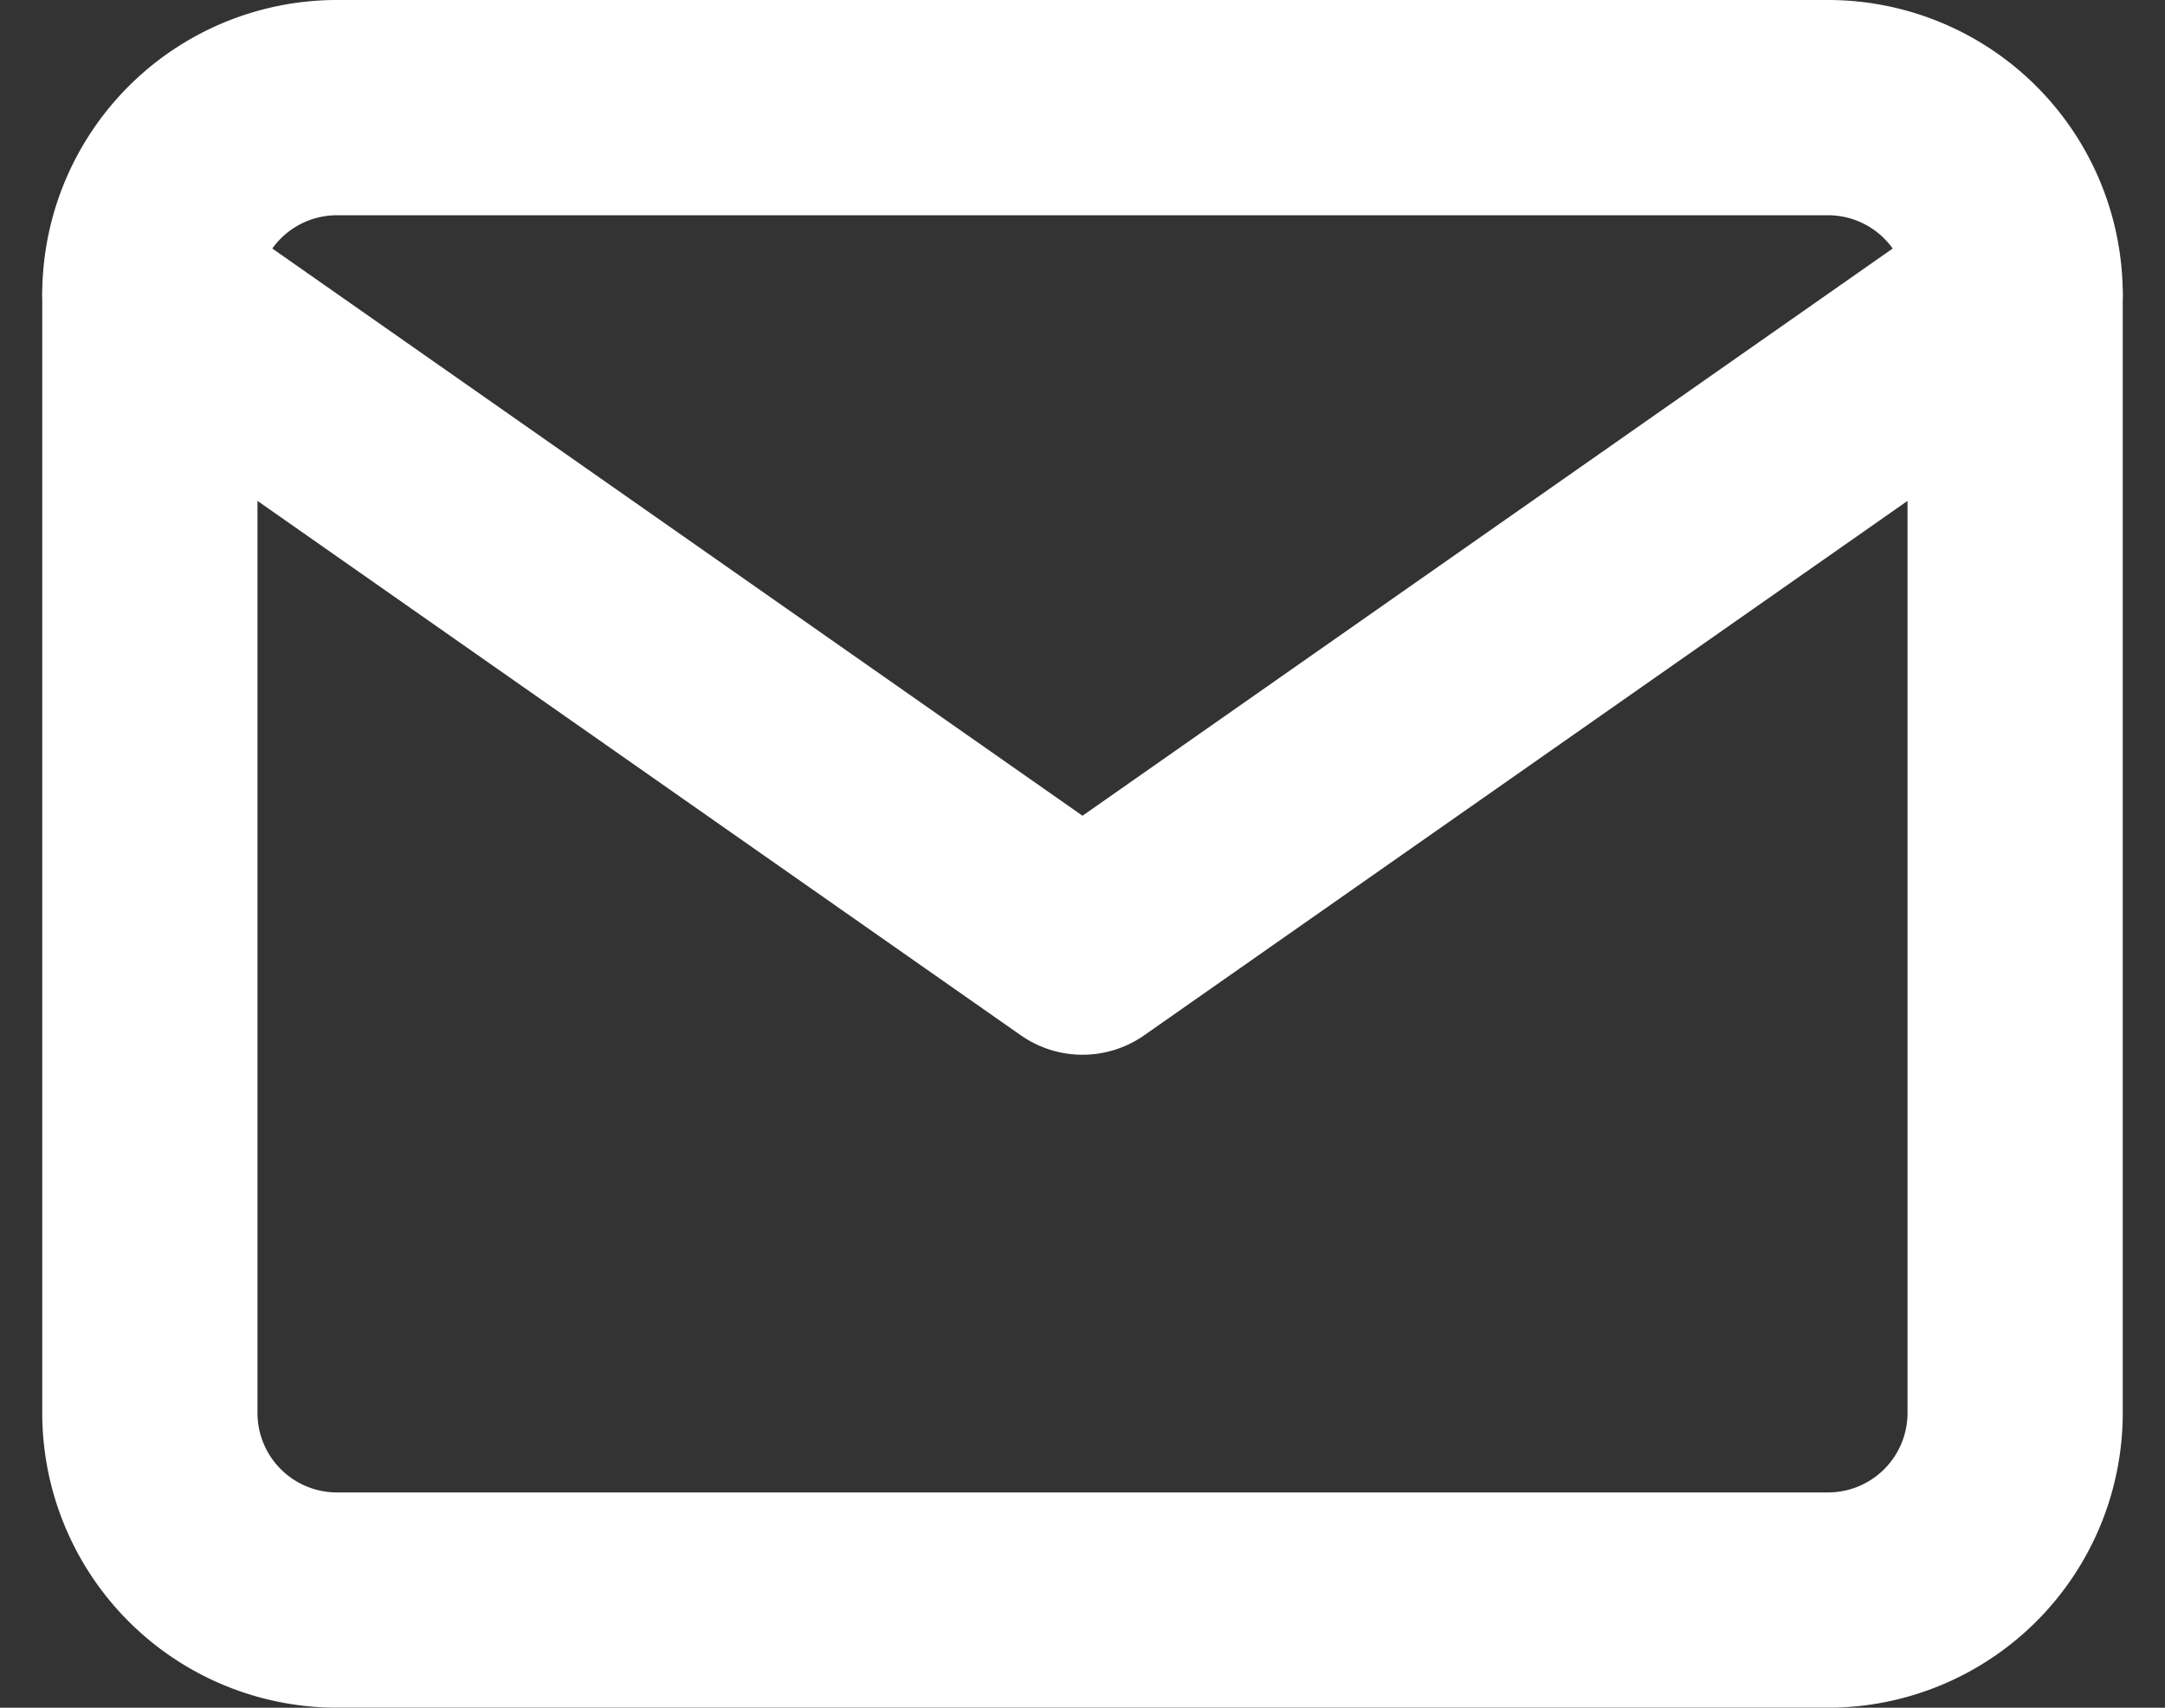 <svg xmlns="http://www.w3.org/2000/svg" width="30.178" height="23.8" viewBox="0 0 30.178 23.8">
  <rect x="0" y="0" width="30.178" height="23.8" fill="#333333" stroke="none"/>
  <g id="Icon_feather-mail" data-name="Icon feather-mail" transform="translate(-0.911 -4.5)">
    <path id="Path_21" data-name="Path 21" d="M5.6,6H26.4A2.608,2.608,0,0,1,29,8.6V24.2a2.608,2.608,0,0,1-2.6,2.6H5.6A2.608,2.608,0,0,1,3,24.2V8.6A2.608,2.608,0,0,1,5.6,6Z" fill="none" stroke="#fff" stroke-linecap="round" stroke-linejoin="round" stroke-width="3"/>
    <path id="Path_22" data-name="Path 22" d="M29,9,16,18.1,3,9" transform="translate(0 -0.4)" fill="none" stroke="#fff" stroke-linecap="round" stroke-linejoin="round" stroke-width="3"/>
  </g>
</svg>

